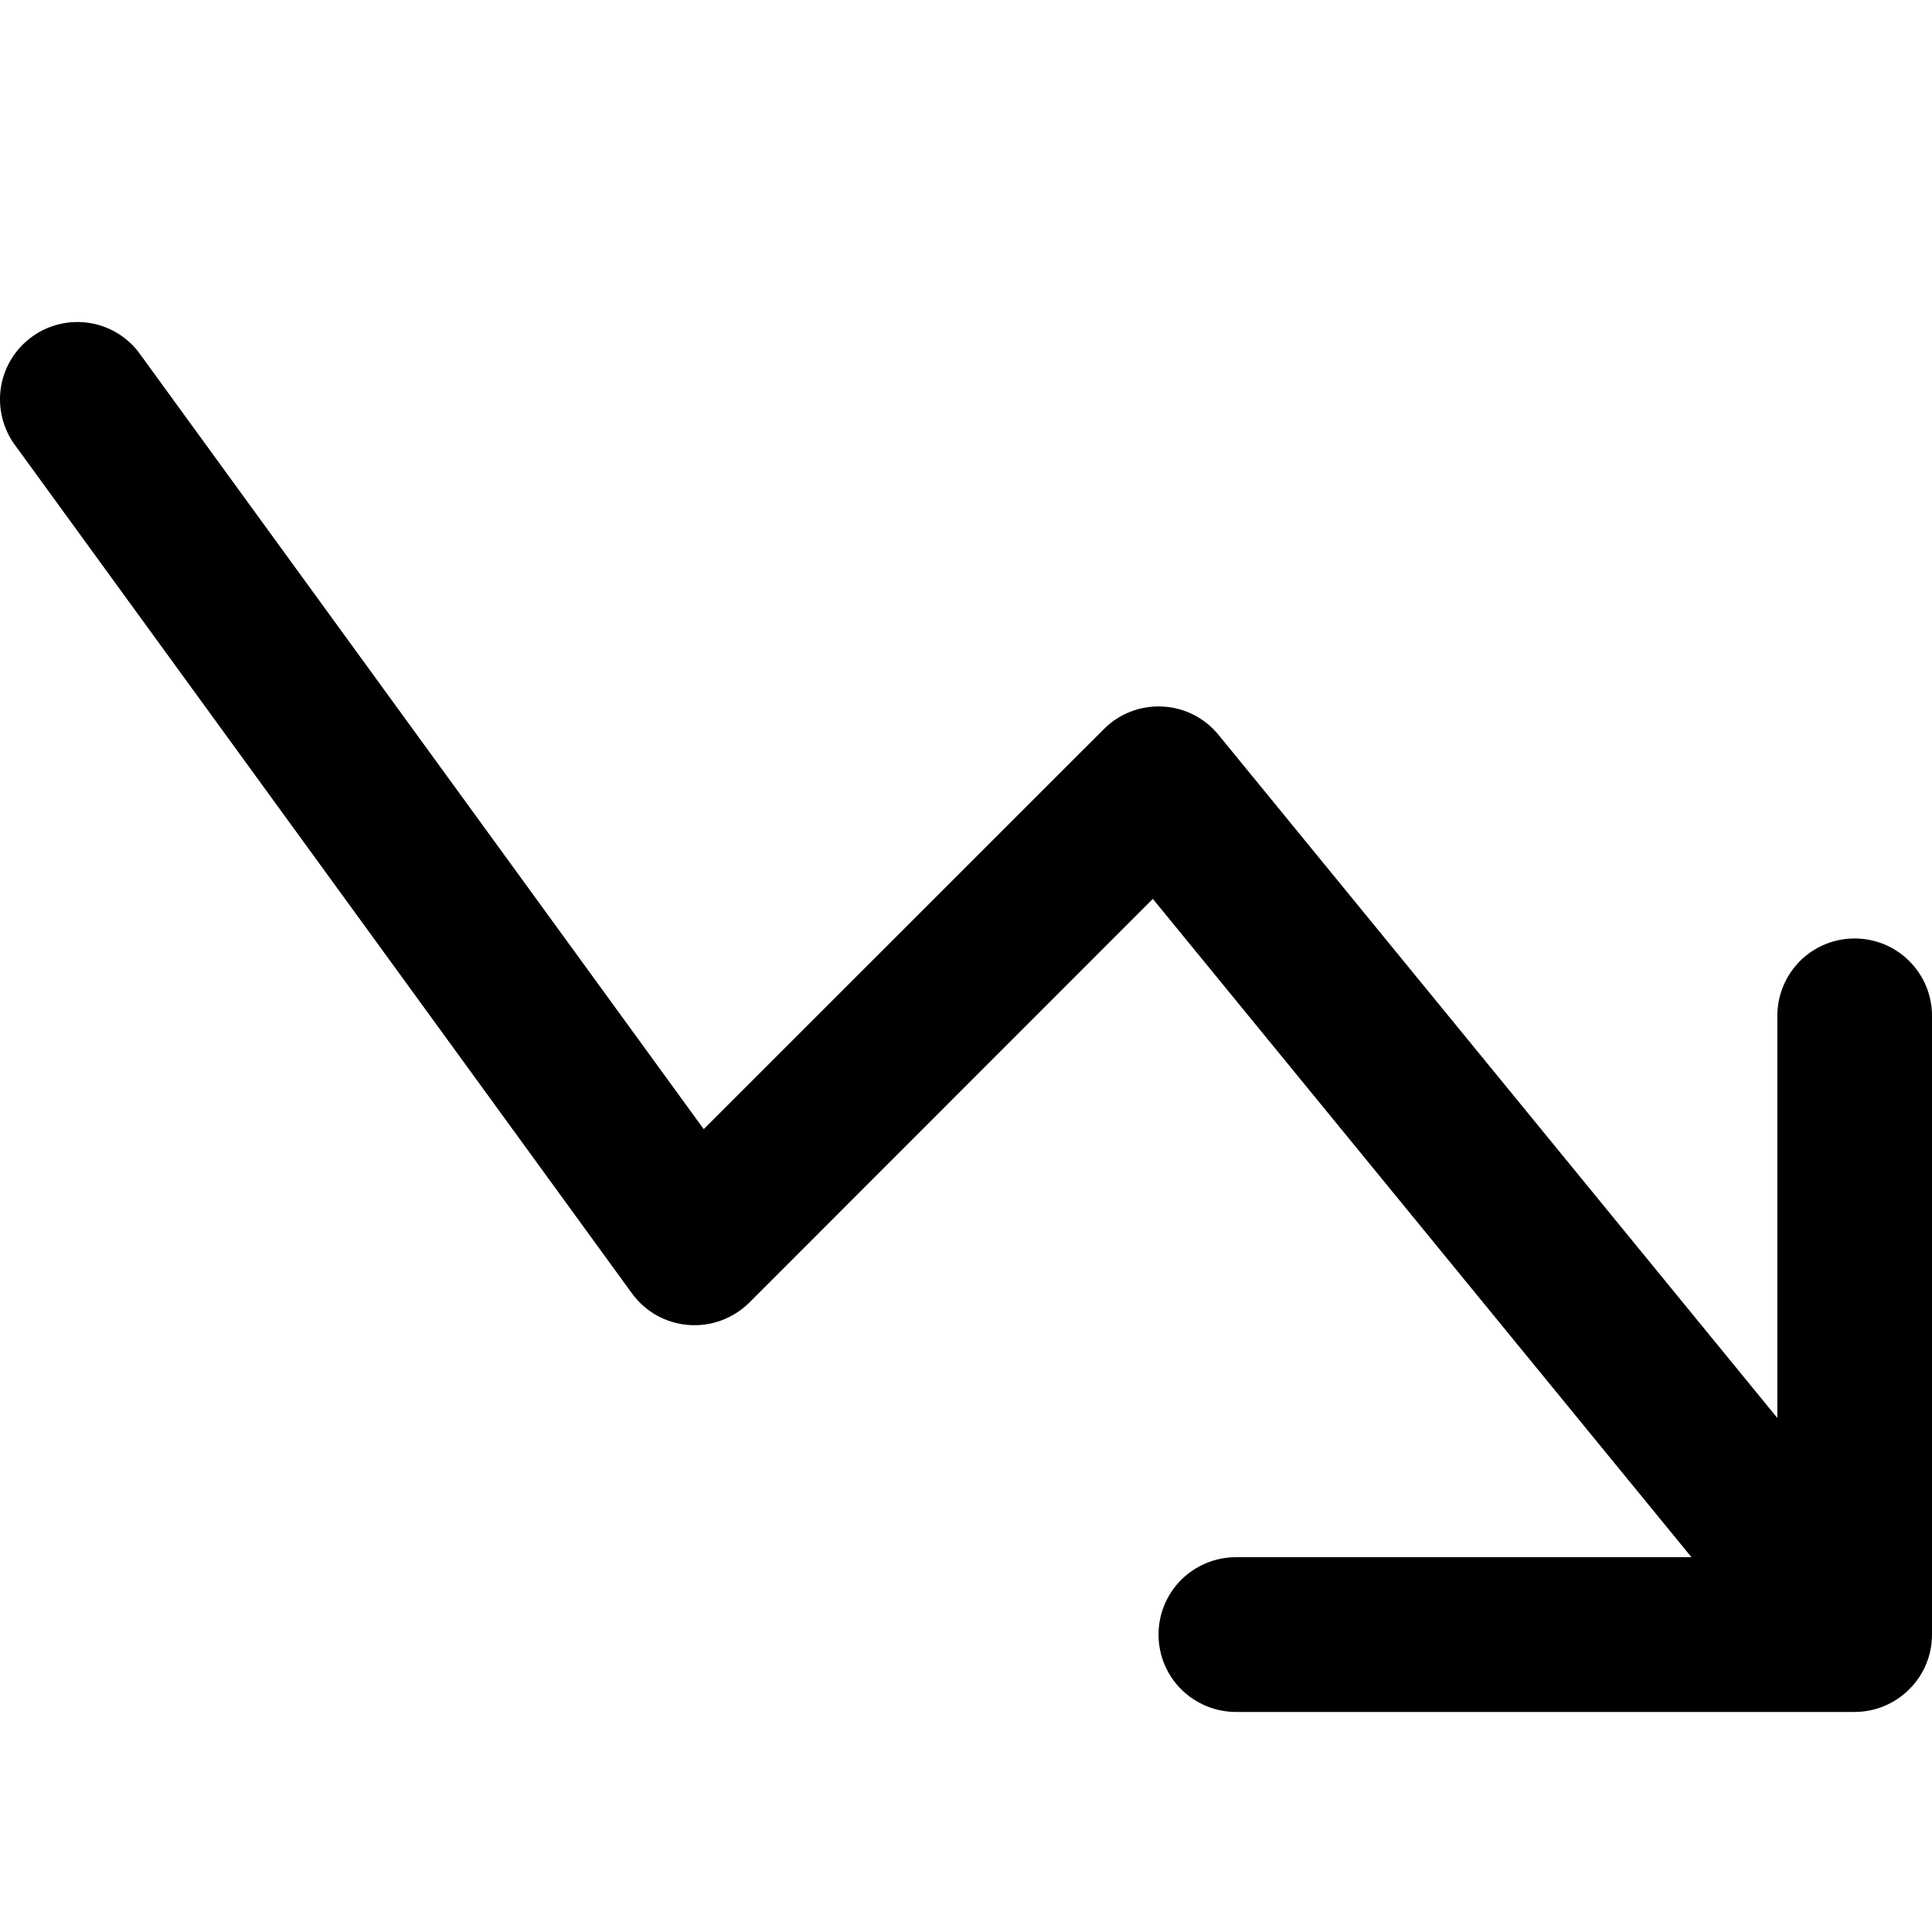 <svg viewBox="0 0 20 20" fill="none" xmlns="http://www.w3.org/2000/svg">
<path fill-rule="evenodd" clip-rule="evenodd" d="M11.993 16.921C11.993 17.134 12.077 17.337 12.227 17.487C12.378 17.637 12.581 17.722 12.794 17.722H19.199C19.412 17.722 19.615 17.637 19.765 17.487C19.916 17.337 20 17.134 20 16.921V10.515C20 10.303 19.916 10.1 19.765 9.949C19.615 9.799 19.412 9.715 19.199 9.715C18.987 9.715 18.783 9.799 18.633 9.949C18.483 10.1 18.399 10.303 18.399 10.515V14.679L12.613 7.606C12.542 7.519 12.454 7.449 12.354 7.398C12.254 7.348 12.145 7.319 12.033 7.314C11.922 7.308 11.81 7.326 11.706 7.366C11.601 7.406 11.507 7.468 11.428 7.547L7.285 11.689L1.43 3.639C1.302 3.476 1.116 3.369 0.911 3.341C0.705 3.313 0.497 3.365 0.33 3.487C0.162 3.609 0.048 3.791 0.012 3.995C-0.024 4.199 0.021 4.409 0.136 4.581L6.542 13.389C6.61 13.482 6.697 13.56 6.798 13.617C6.899 13.673 7.011 13.707 7.127 13.716C7.242 13.725 7.358 13.709 7.467 13.669C7.575 13.629 7.674 13.566 7.756 13.485L11.934 9.305L17.51 16.12H12.794C12.581 16.12 12.378 16.205 12.227 16.355C12.077 16.505 11.993 16.709 11.993 16.921Z" fill="currentColor"/>
</svg>

